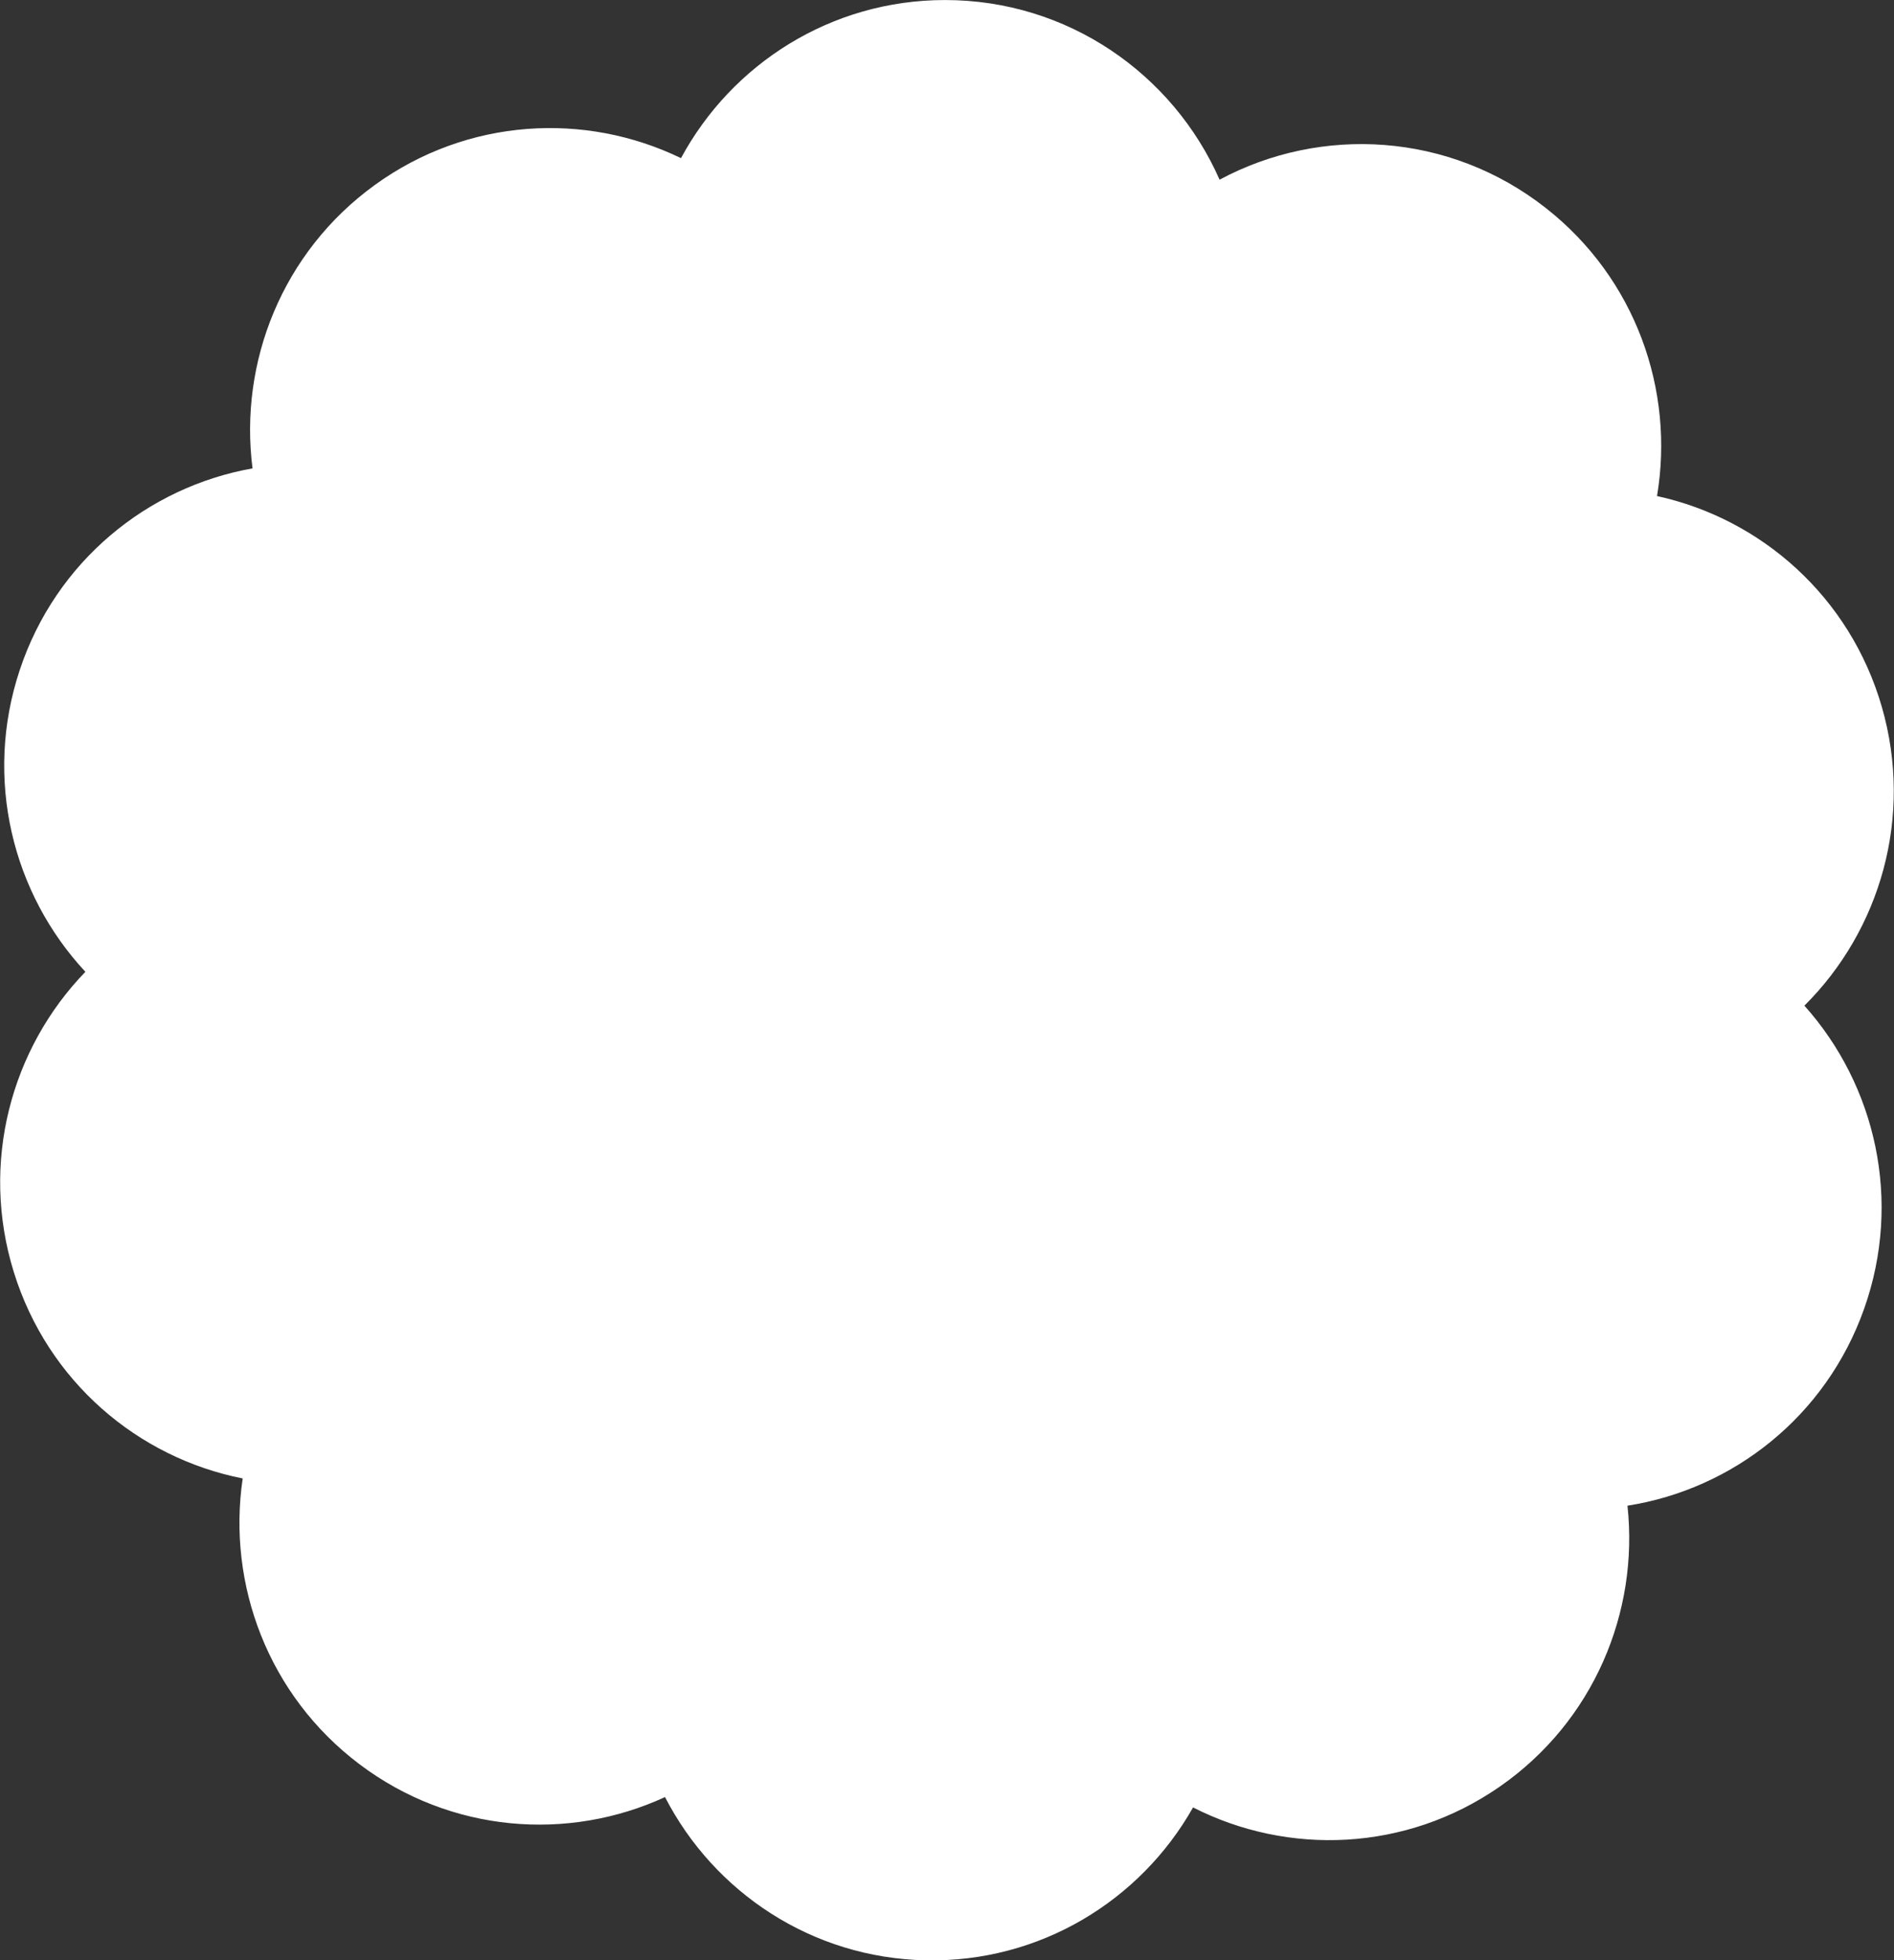 <svg 
 xmlns="http://www.w3.org/2000/svg"
 xmlns:xlink="http://www.w3.org/1999/xlink"
 width="58px" height="60px">
<rect width="100%" height="100%" fill="#333333" stroke="none"/>
<path fill-rule="evenodd"  fill="rgb(255, 255, 255)"
 d="M57.626,21.633 C56.651,18.264 53.933,15.880 50.743,15.184 C51.286,11.952 50.093,8.530 47.340,6.369 C44.384,4.047 40.457,3.832 37.347,5.500 C35.919,2.261 32.694,0.001 28.941,0.001 C25.447,0.001 22.410,1.959 20.854,4.841 C17.916,3.416 14.311,3.611 11.477,5.663 C8.643,7.715 7.317,11.086 7.733,14.337 C4.519,14.908 1.709,17.182 0.604,20.511 C-0.502,23.840 0.385,27.354 2.615,29.747 C0.339,32.097 -0.616,35.593 0.424,38.942 C1.464,42.292 4.229,44.622 7.432,45.255 C6.953,48.497 8.212,51.894 11.006,54.001 C13.800,56.108 17.398,56.375 20.365,55.008 C21.864,57.919 24.863,59.937 28.356,60.005 C31.848,60.074 34.924,58.177 36.535,55.325 C39.446,56.808 43.053,56.683 45.926,54.689 C48.800,52.693 50.191,49.348 49.838,46.089 C53.063,45.583 55.917,43.364 57.087,40.057 C58.257,36.751 57.439,33.221 55.256,30.783 C57.577,28.479 58.601,25.002 57.626,21.633 "/>
</svg>